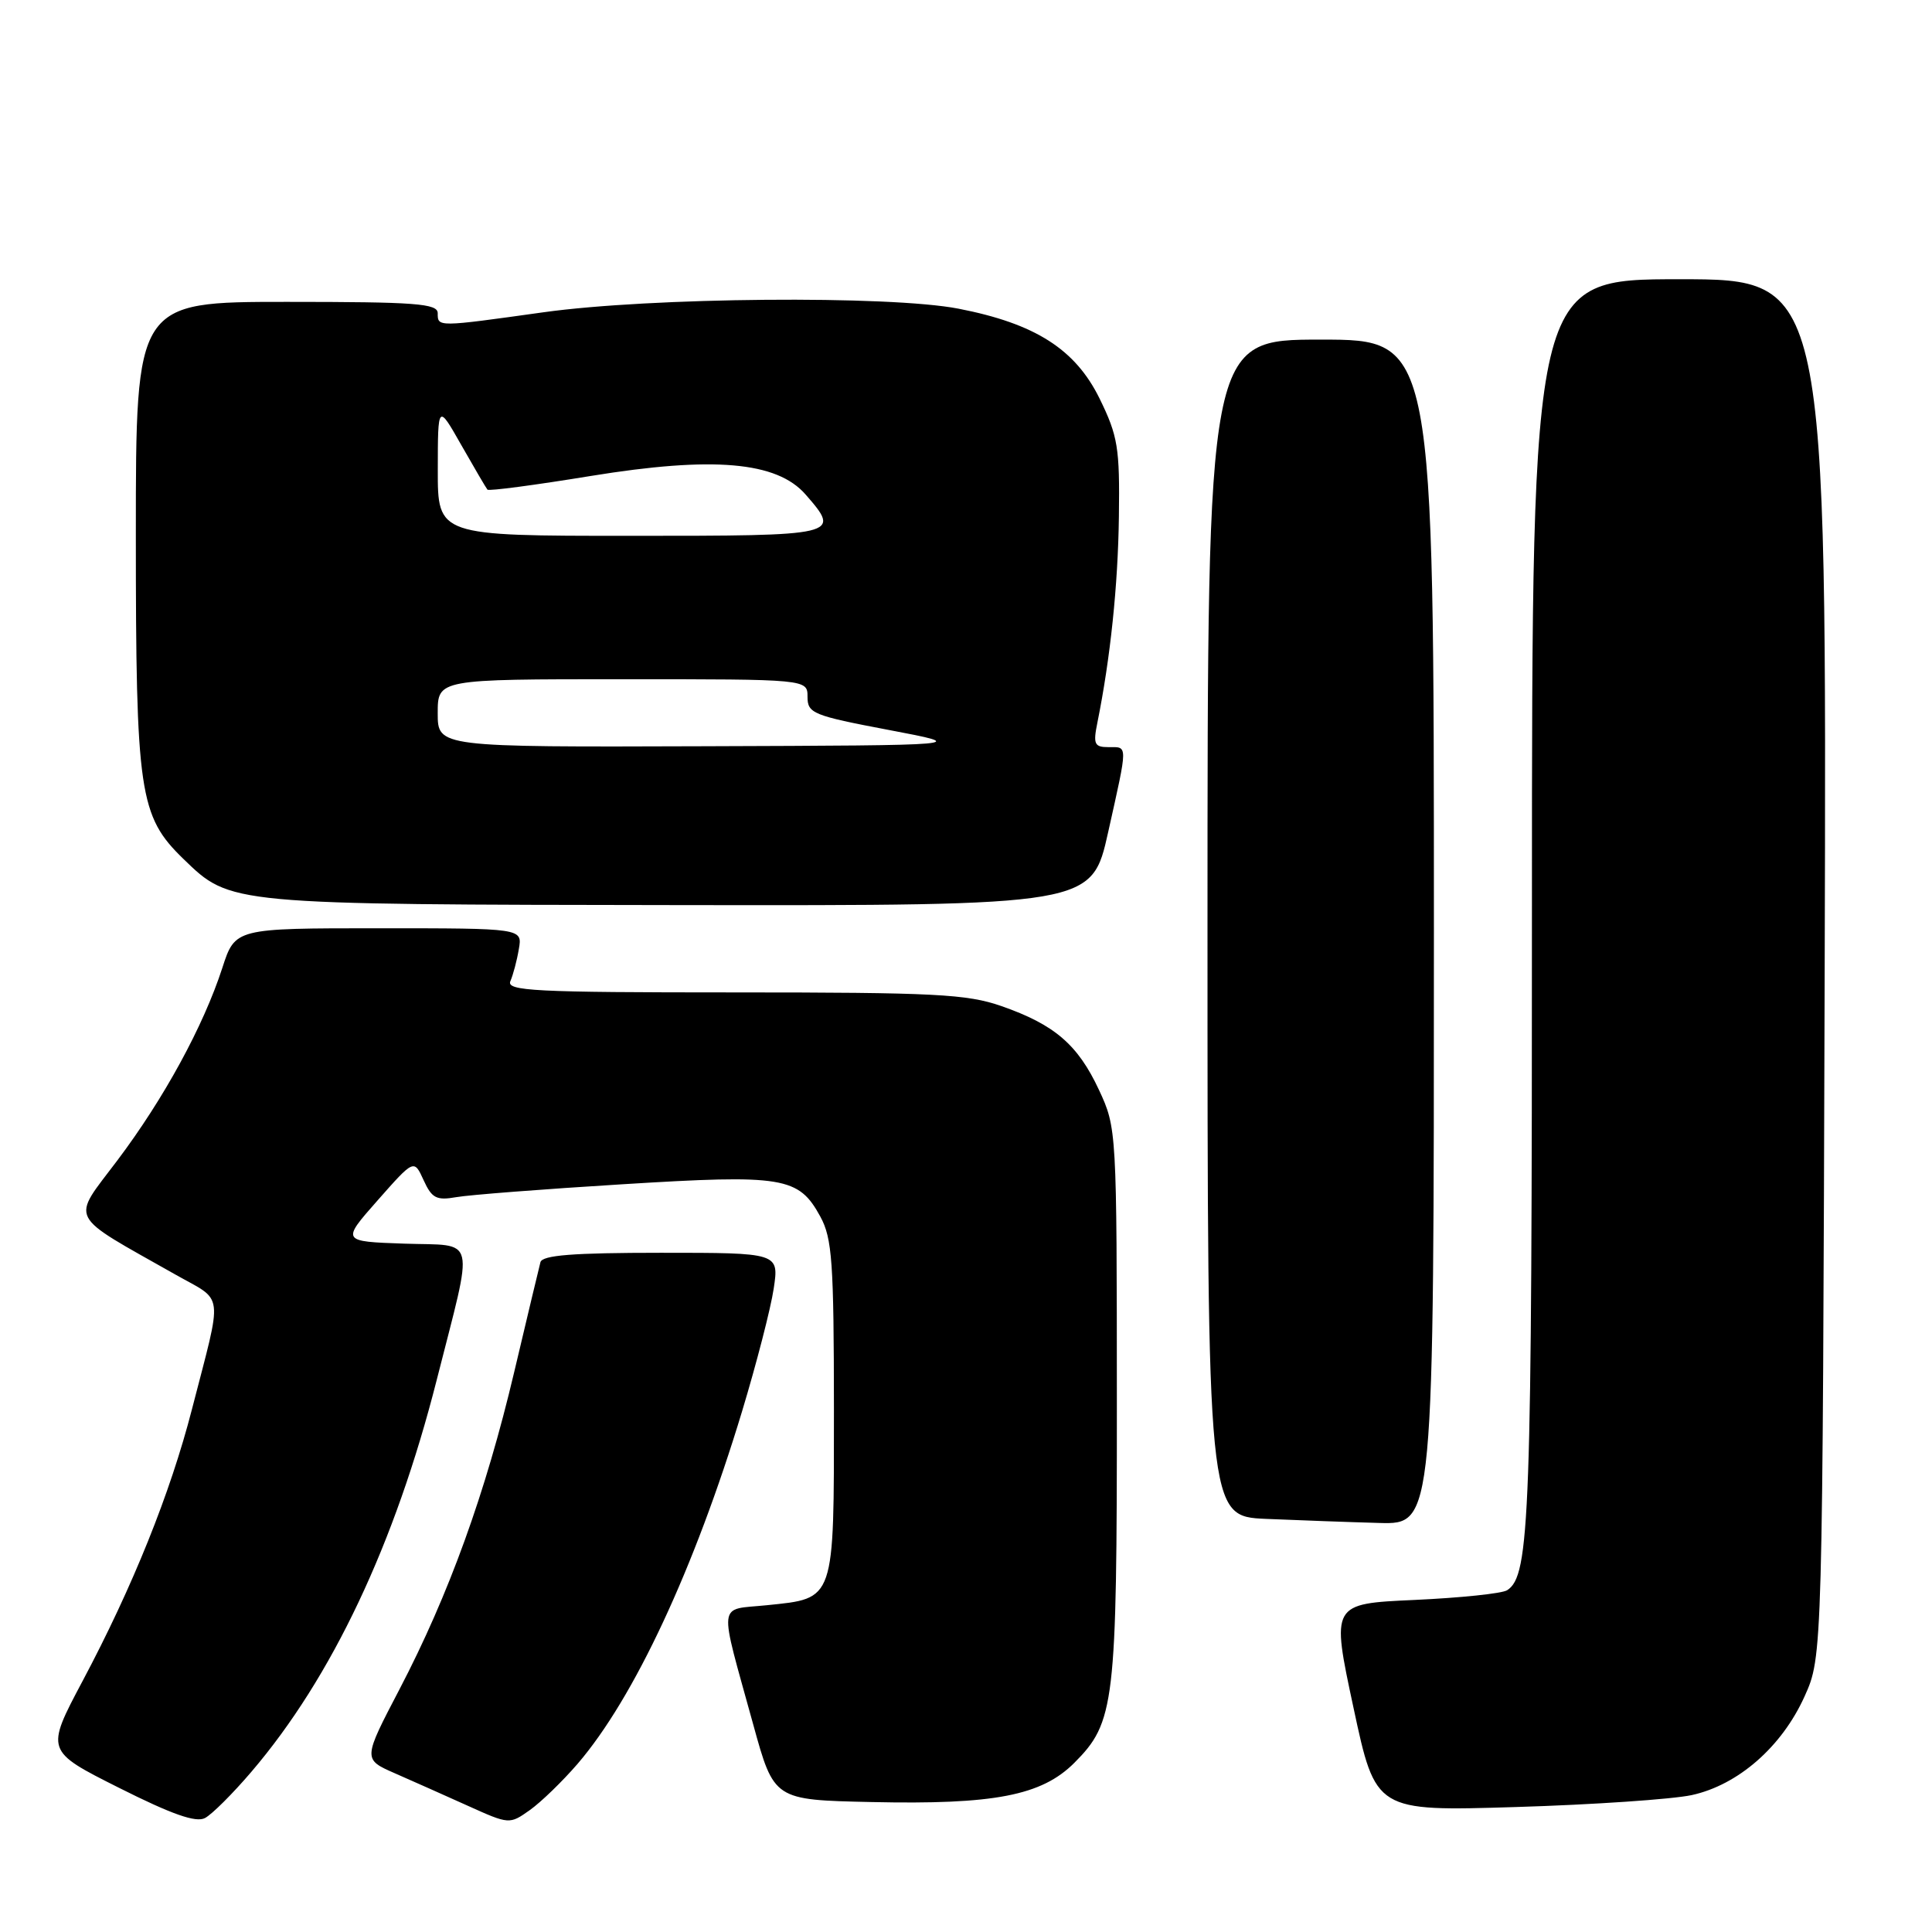 <?xml version="1.0" encoding="UTF-8" standalone="no"?>
<!DOCTYPE svg PUBLIC "-//W3C//DTD SVG 1.1//EN" "http://www.w3.org/Graphics/SVG/1.1/DTD/svg11.dtd" >
<svg xmlns="http://www.w3.org/2000/svg" xmlns:xlink="http://www.w3.org/1999/xlink" version="1.1" viewBox="0 0 256 256">
 <g >
 <path fill="currentColor"
d=" M 33.32 234.76 C 43.98 222.28 52.35 204.56 57.87 182.84 C 62.83 163.28 63.27 165.12 53.58 164.79 C 45.23 164.50 45.23 164.50 50.04 159.05 C 54.86 153.59 54.86 153.59 56.13 156.38 C 57.22 158.77 57.83 159.09 60.45 158.63 C 62.13 158.33 72.05 157.56 82.50 156.92 C 103.83 155.60 105.82 155.93 108.70 161.21 C 110.27 164.09 110.49 167.24 110.50 186.71 C 110.50 212.33 110.69 211.76 101.61 212.70 C 95.01 213.38 95.20 211.78 99.81 228.52 C 102.56 238.50 102.56 238.50 115.47 238.78 C 131.73 239.14 138.01 237.92 142.34 233.60 C 147.72 228.21 148.00 225.85 147.99 185.88 C 147.98 149.74 147.97 149.47 145.62 144.42 C 142.82 138.42 139.74 135.77 132.69 133.31 C 128.12 131.72 123.87 131.50 97.24 131.50 C 70.72 131.50 67.06 131.31 67.63 130.00 C 67.99 129.18 68.50 127.26 68.75 125.75 C 69.23 123.00 69.23 123.00 50.19 123.00 C 31.16 123.00 31.16 123.00 29.46 128.25 C 26.95 135.97 21.74 145.54 15.55 153.76 C 9.40 161.93 8.76 160.69 23.25 168.89 C 29.77 172.58 29.55 170.77 25.43 186.75 C 22.57 197.86 17.59 210.24 10.94 222.75 C 6.03 232.00 6.03 232.00 15.76 236.89 C 22.76 240.41 25.97 241.54 27.16 240.90 C 28.08 240.42 30.85 237.66 33.32 234.76 Z  M 76.53 233.72 C 84.01 225.02 92.02 207.86 98.33 187.00 C 100.24 180.68 102.13 173.36 102.52 170.75 C 103.23 166.00 103.23 166.00 87.58 166.00 C 75.91 166.00 71.85 166.32 71.61 167.25 C 71.43 167.94 69.86 174.49 68.13 181.82 C 64.34 197.85 59.48 211.29 52.95 223.81 C 48.09 233.11 48.09 233.11 52.30 234.96 C 54.61 235.97 58.98 237.92 62.00 239.28 C 67.47 241.75 67.52 241.75 70.20 239.85 C 71.68 238.80 74.53 236.04 76.53 233.72 Z  M 224.16 237.86 C 230.31 236.52 236.10 231.46 239.11 224.79 C 241.50 219.50 241.50 219.50 241.78 128.25 C 242.05 37.00 242.05 37.00 222.53 37.00 C 203.00 37.00 203.00 37.00 202.99 119.75 C 202.99 201.42 202.72 208.76 199.71 210.71 C 199.05 211.15 193.53 211.72 187.44 212.00 C 176.39 212.50 176.39 212.50 179.34 226.26 C 182.28 240.01 182.28 240.01 200.89 239.44 C 211.13 239.13 221.60 238.41 224.16 237.86 Z  M 190.00 123.50 C 190.00 45.00 190.00 45.00 175.00 45.00 C 160.00 45.00 160.00 45.00 160.00 122.96 C 160.00 200.92 160.00 200.92 167.75 201.26 C 172.01 201.44 178.76 201.69 182.75 201.80 C 190.00 202.00 190.00 202.00 190.00 123.50 Z  M 146.84 110.25 C 149.48 98.41 149.47 99.00 146.88 99.00 C 145.01 99.00 144.83 98.60 145.41 95.75 C 147.13 87.21 148.14 77.61 148.26 68.42 C 148.38 59.34 148.13 57.78 145.71 52.83 C 142.49 46.27 137.18 42.88 127.00 40.90 C 117.80 39.12 86.23 39.39 72.00 41.38 C 57.91 43.35 58.00 43.35 58.00 41.50 C 58.00 40.22 55.11 40.00 38.00 40.00 C 18.00 40.00 18.00 40.00 18.00 70.82 C 18.00 105.12 18.44 108.13 24.31 113.82 C 30.58 119.89 30.17 119.85 90.08 119.93 C 144.67 120.00 144.67 120.00 146.84 110.25 Z  M 58.00 94.50 C 58.00 90.00 58.00 90.00 82.50 90.00 C 107.00 90.00 107.00 90.00 107.00 92.34 C 107.00 94.52 107.73 94.82 117.75 96.72 C 128.50 98.76 128.50 98.76 93.25 98.88 C 58.00 99.00 58.00 99.00 58.00 94.50 Z  M 58.01 62.25 C 58.02 53.50 58.02 53.50 61.14 59.00 C 62.86 62.02 64.41 64.67 64.59 64.88 C 64.77 65.09 70.93 64.27 78.27 63.07 C 94.48 60.43 102.94 61.15 106.75 65.53 C 111.48 70.96 111.31 71.00 83.50 71.00 C 58.00 71.00 58.00 71.00 58.01 62.25 Z "/>
</g>
</svg>